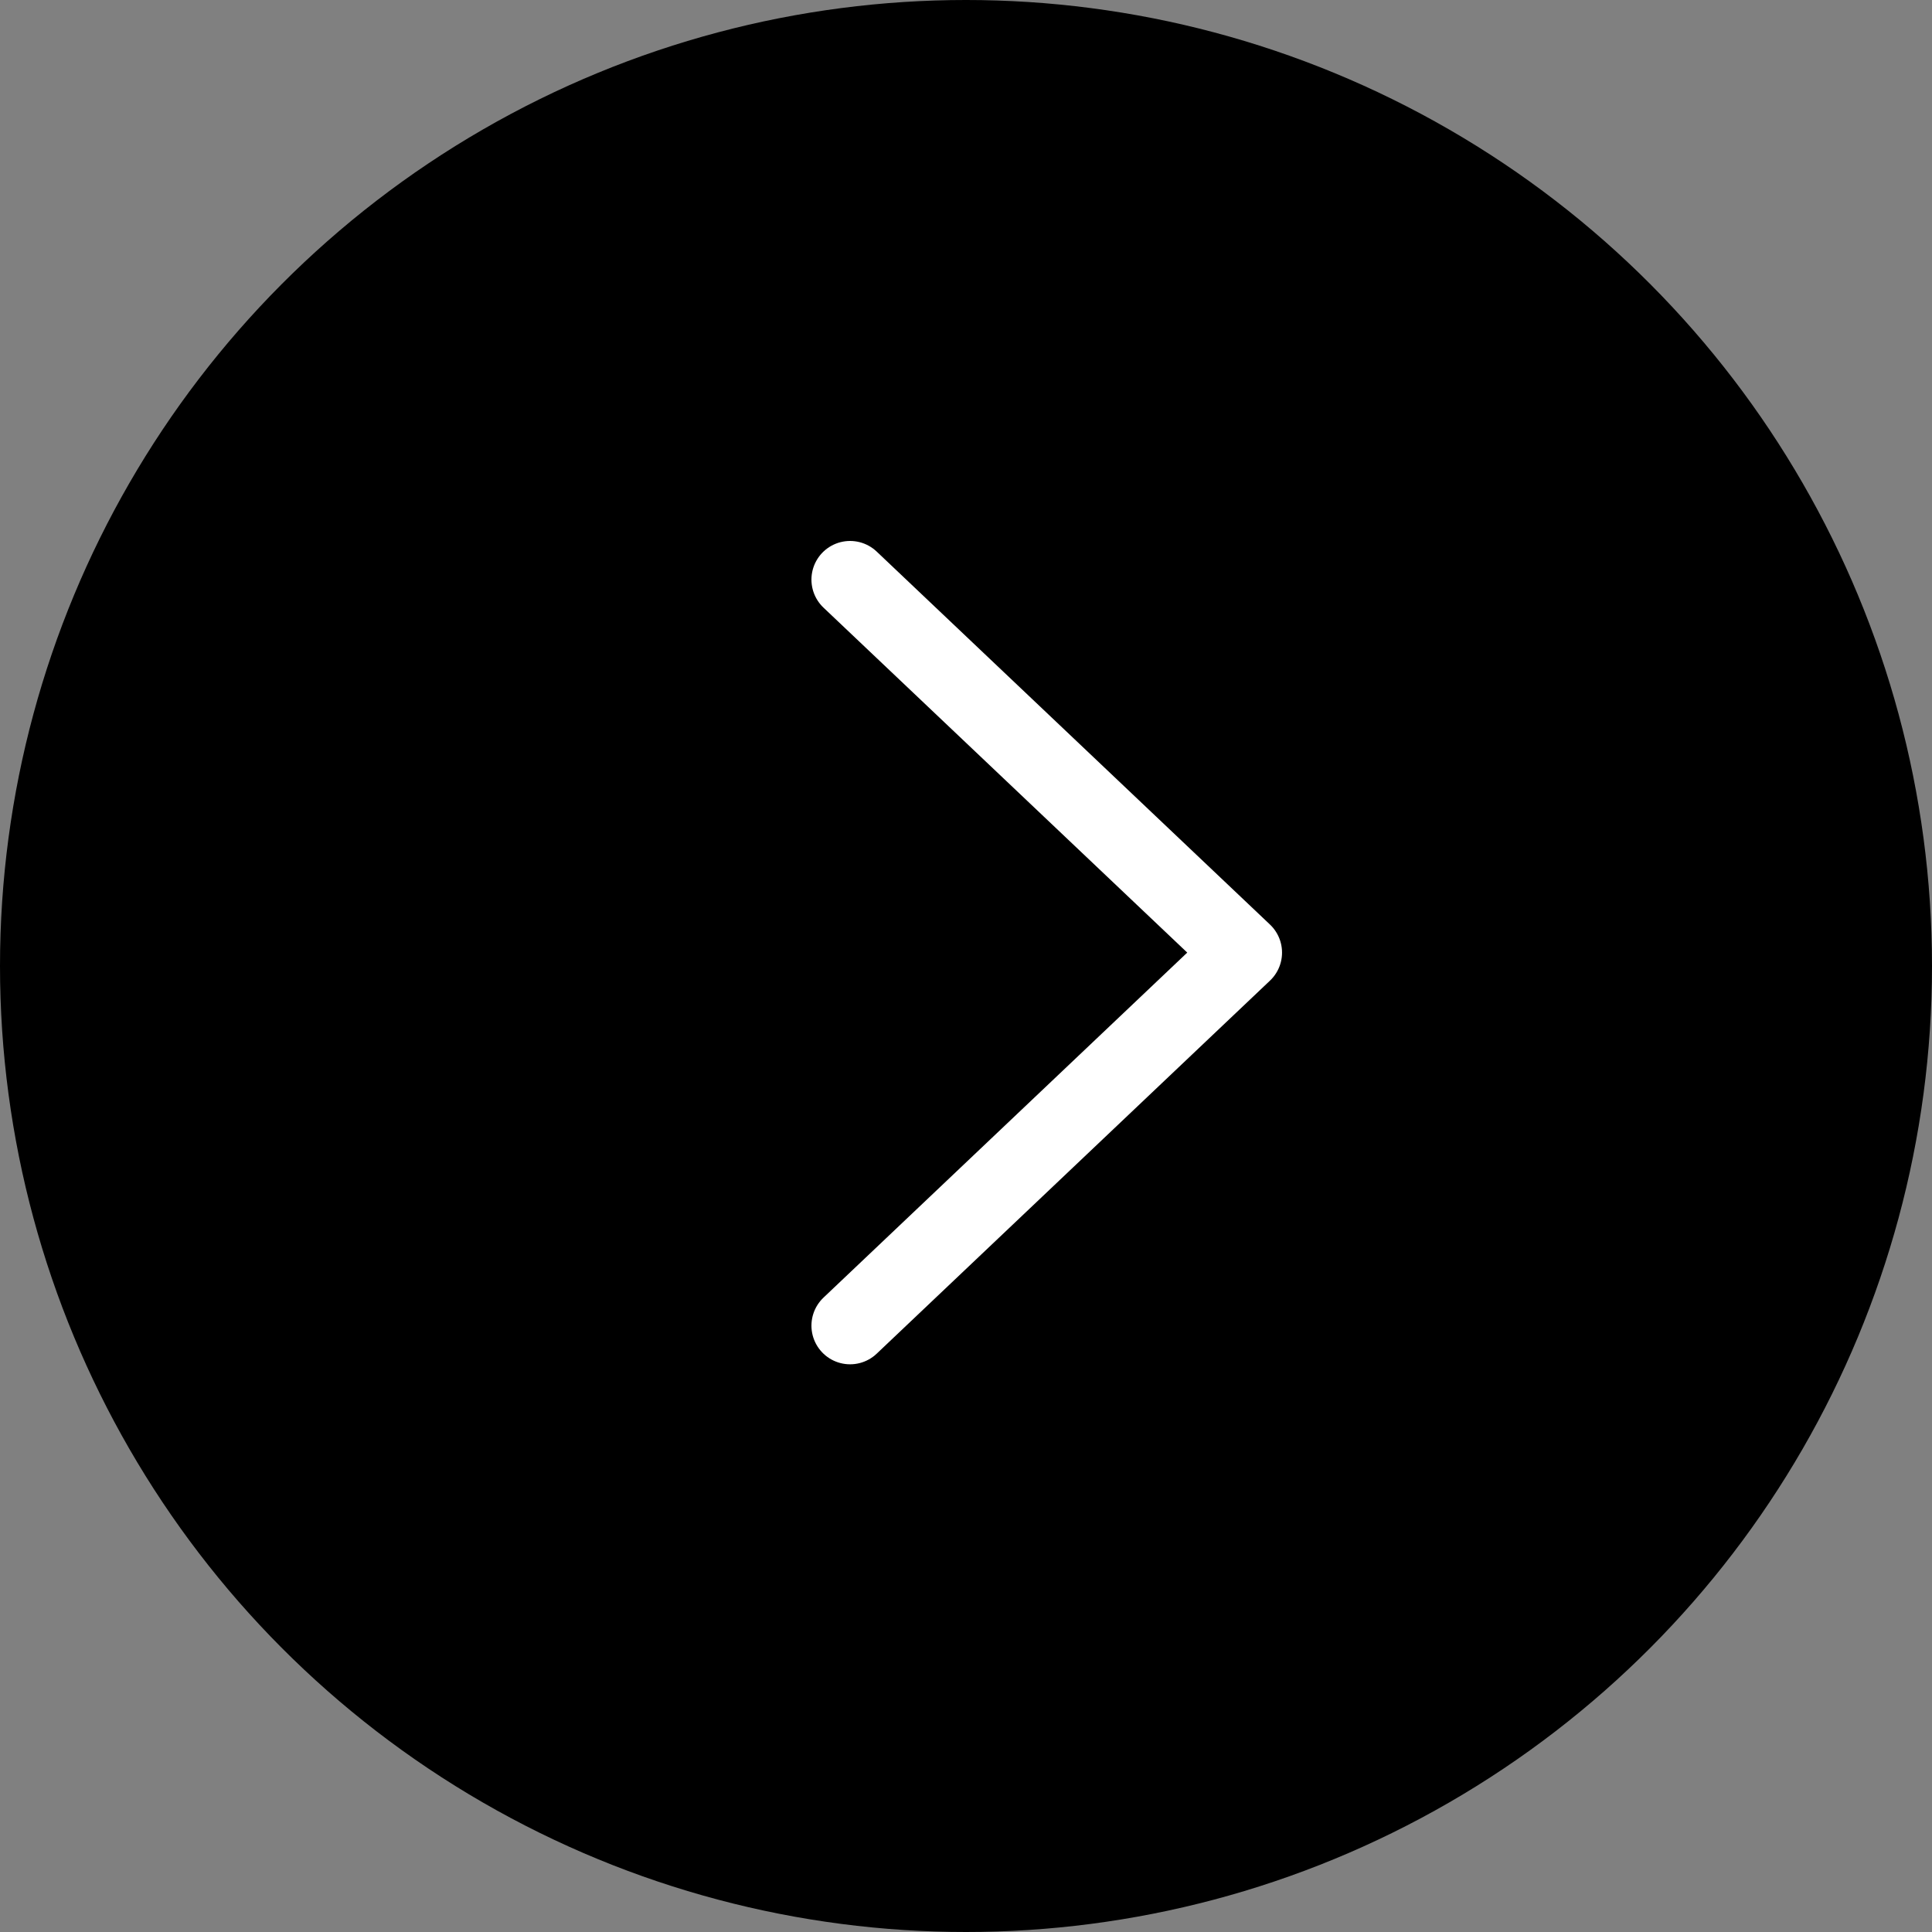 <svg width="50" height="50" viewBox="0 0 50 50" fill="none" xmlns="http://www.w3.org/2000/svg">
<rect x="0" y="0" width="50" height="50" fill="#808080" stroke="none"/>
<circle cx="25" cy="25" r="25" fill="black"/>
<path d="M22 34.308L32.179 24.653L22 15" stroke="white" stroke-width="2" stroke-miterlimit="10" stroke-linecap="round" stroke-linejoin="round"/>
</svg>
